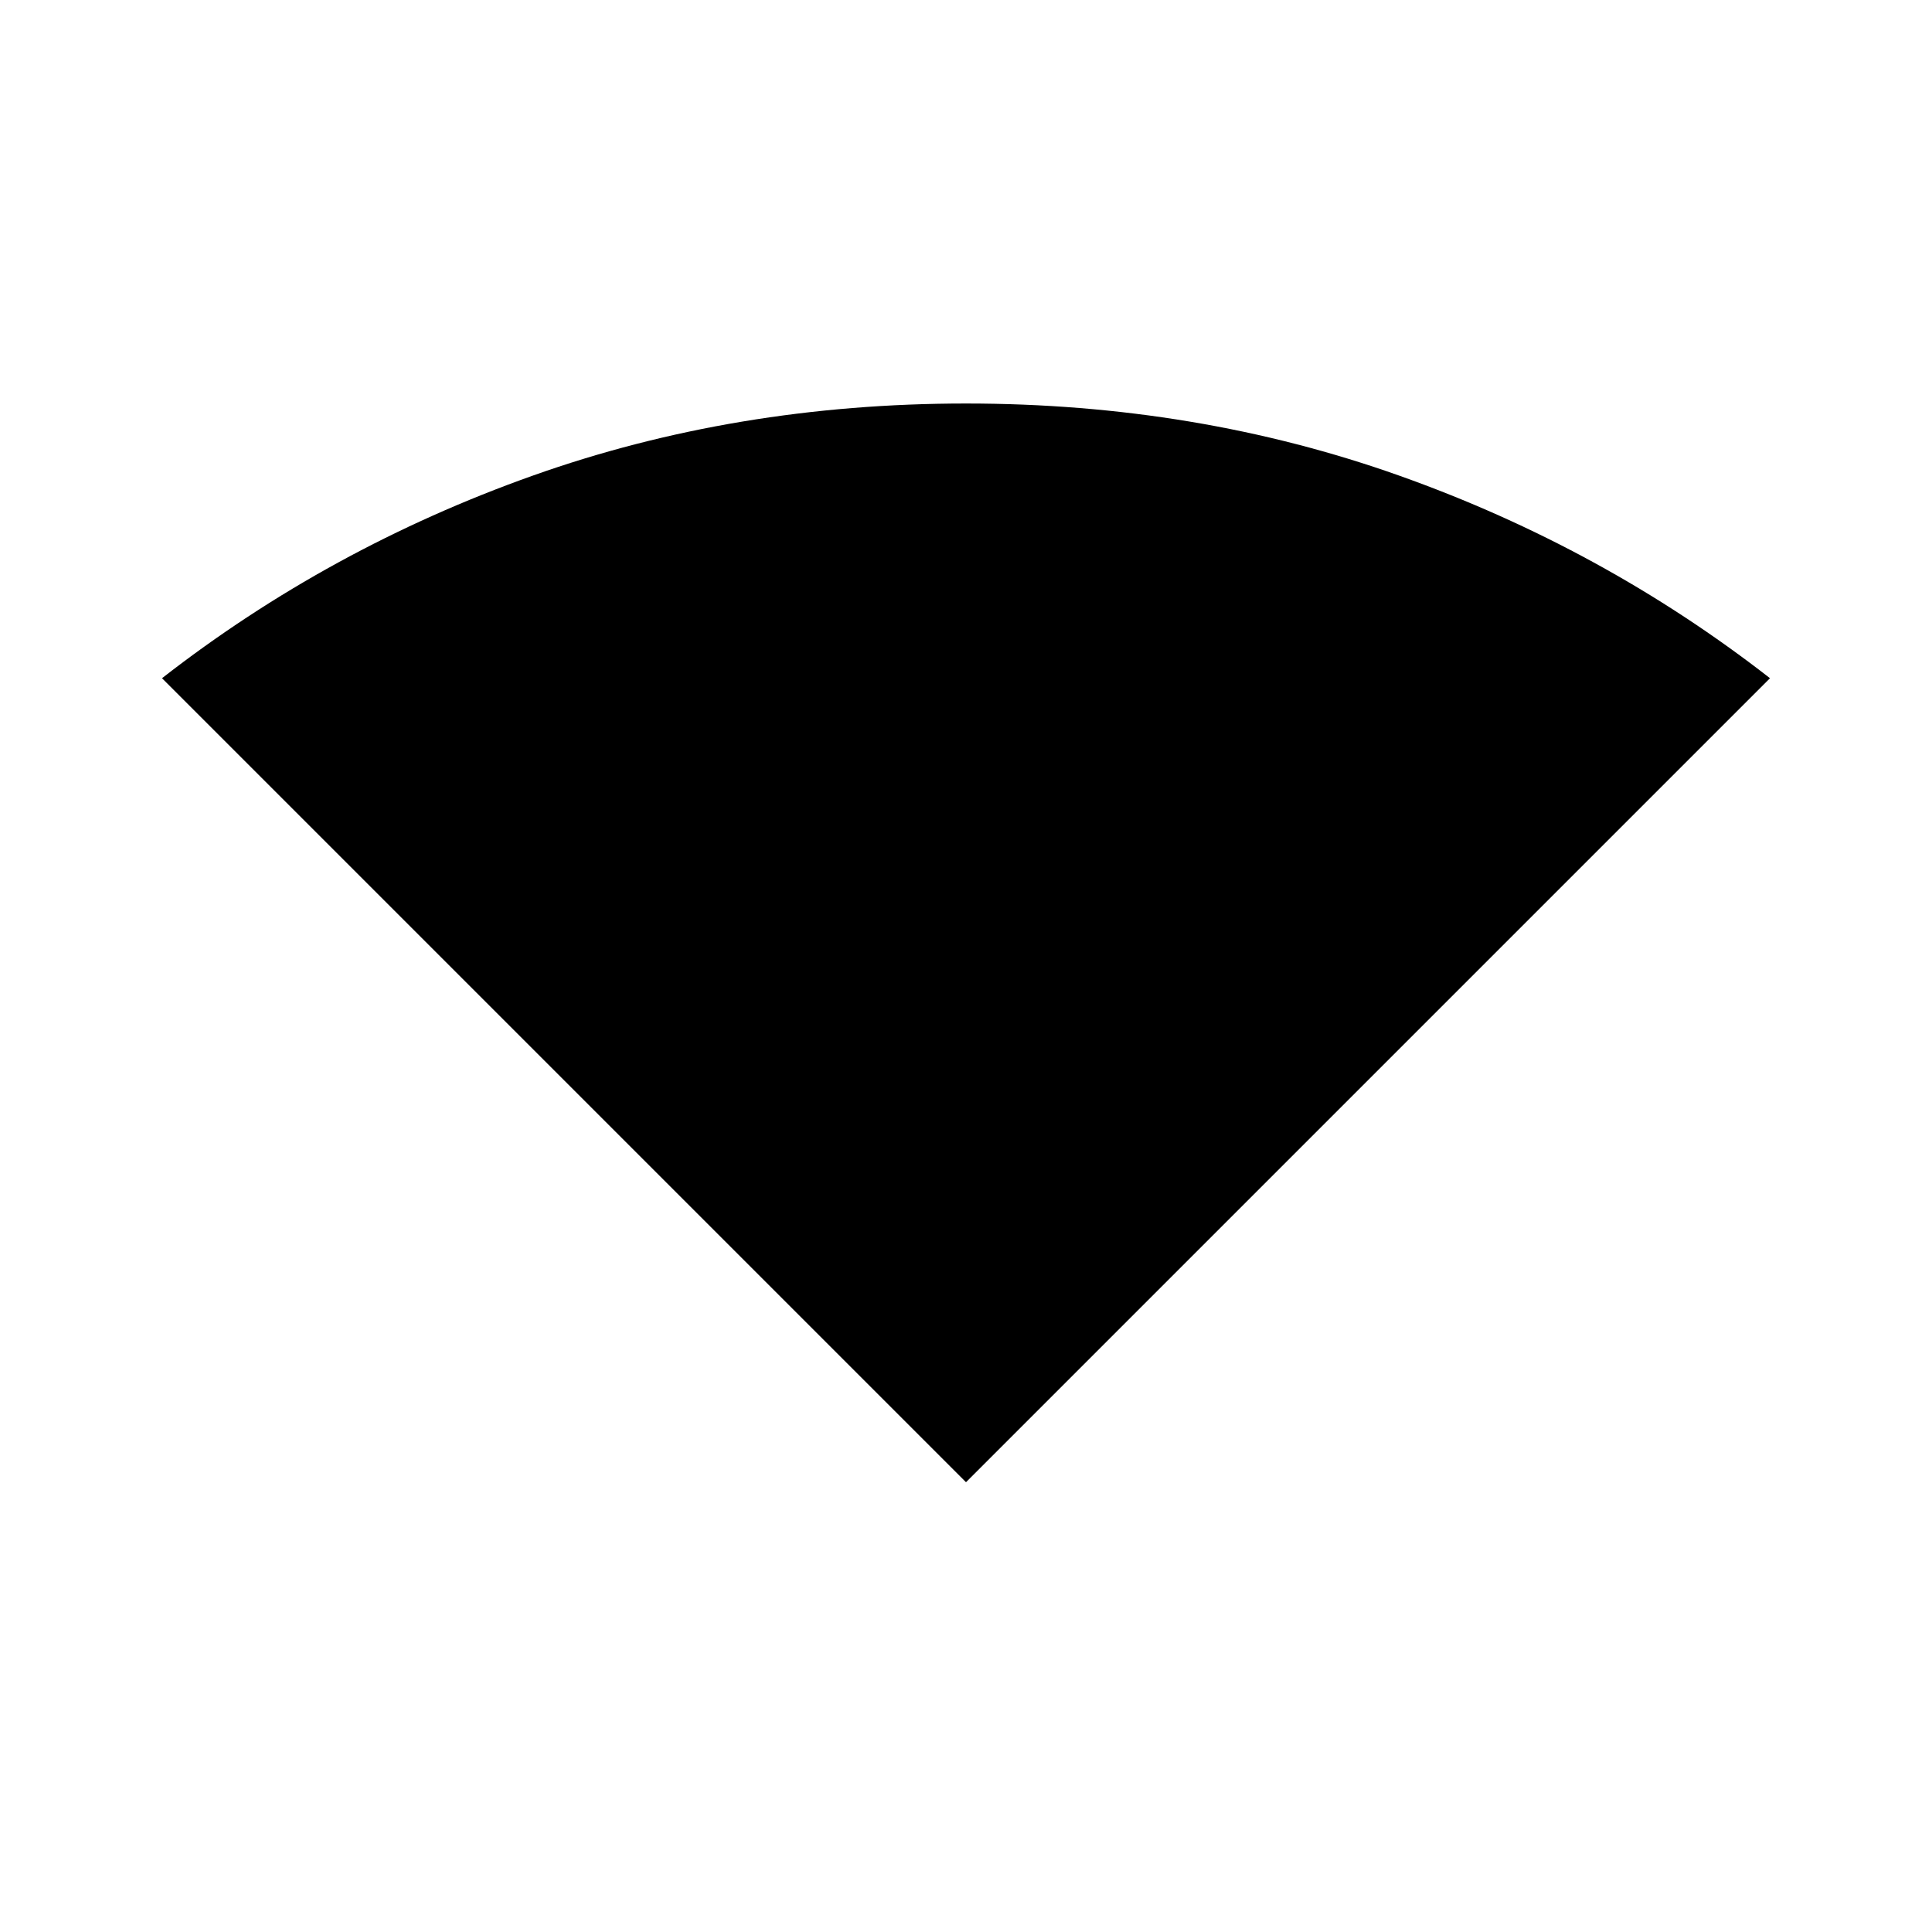 <svg xmlns="http://www.w3.org/2000/svg" height="20" viewBox="0 -960 960 960" width="20"><path d="M480-223.5 80.5-623q83.1-64.7 184.05-100.6Q365.5-759.5 480-759.5q114.5 0 215.45 35.9Q796.4-687.7 879.5-623L480-223.5Z"/></svg>